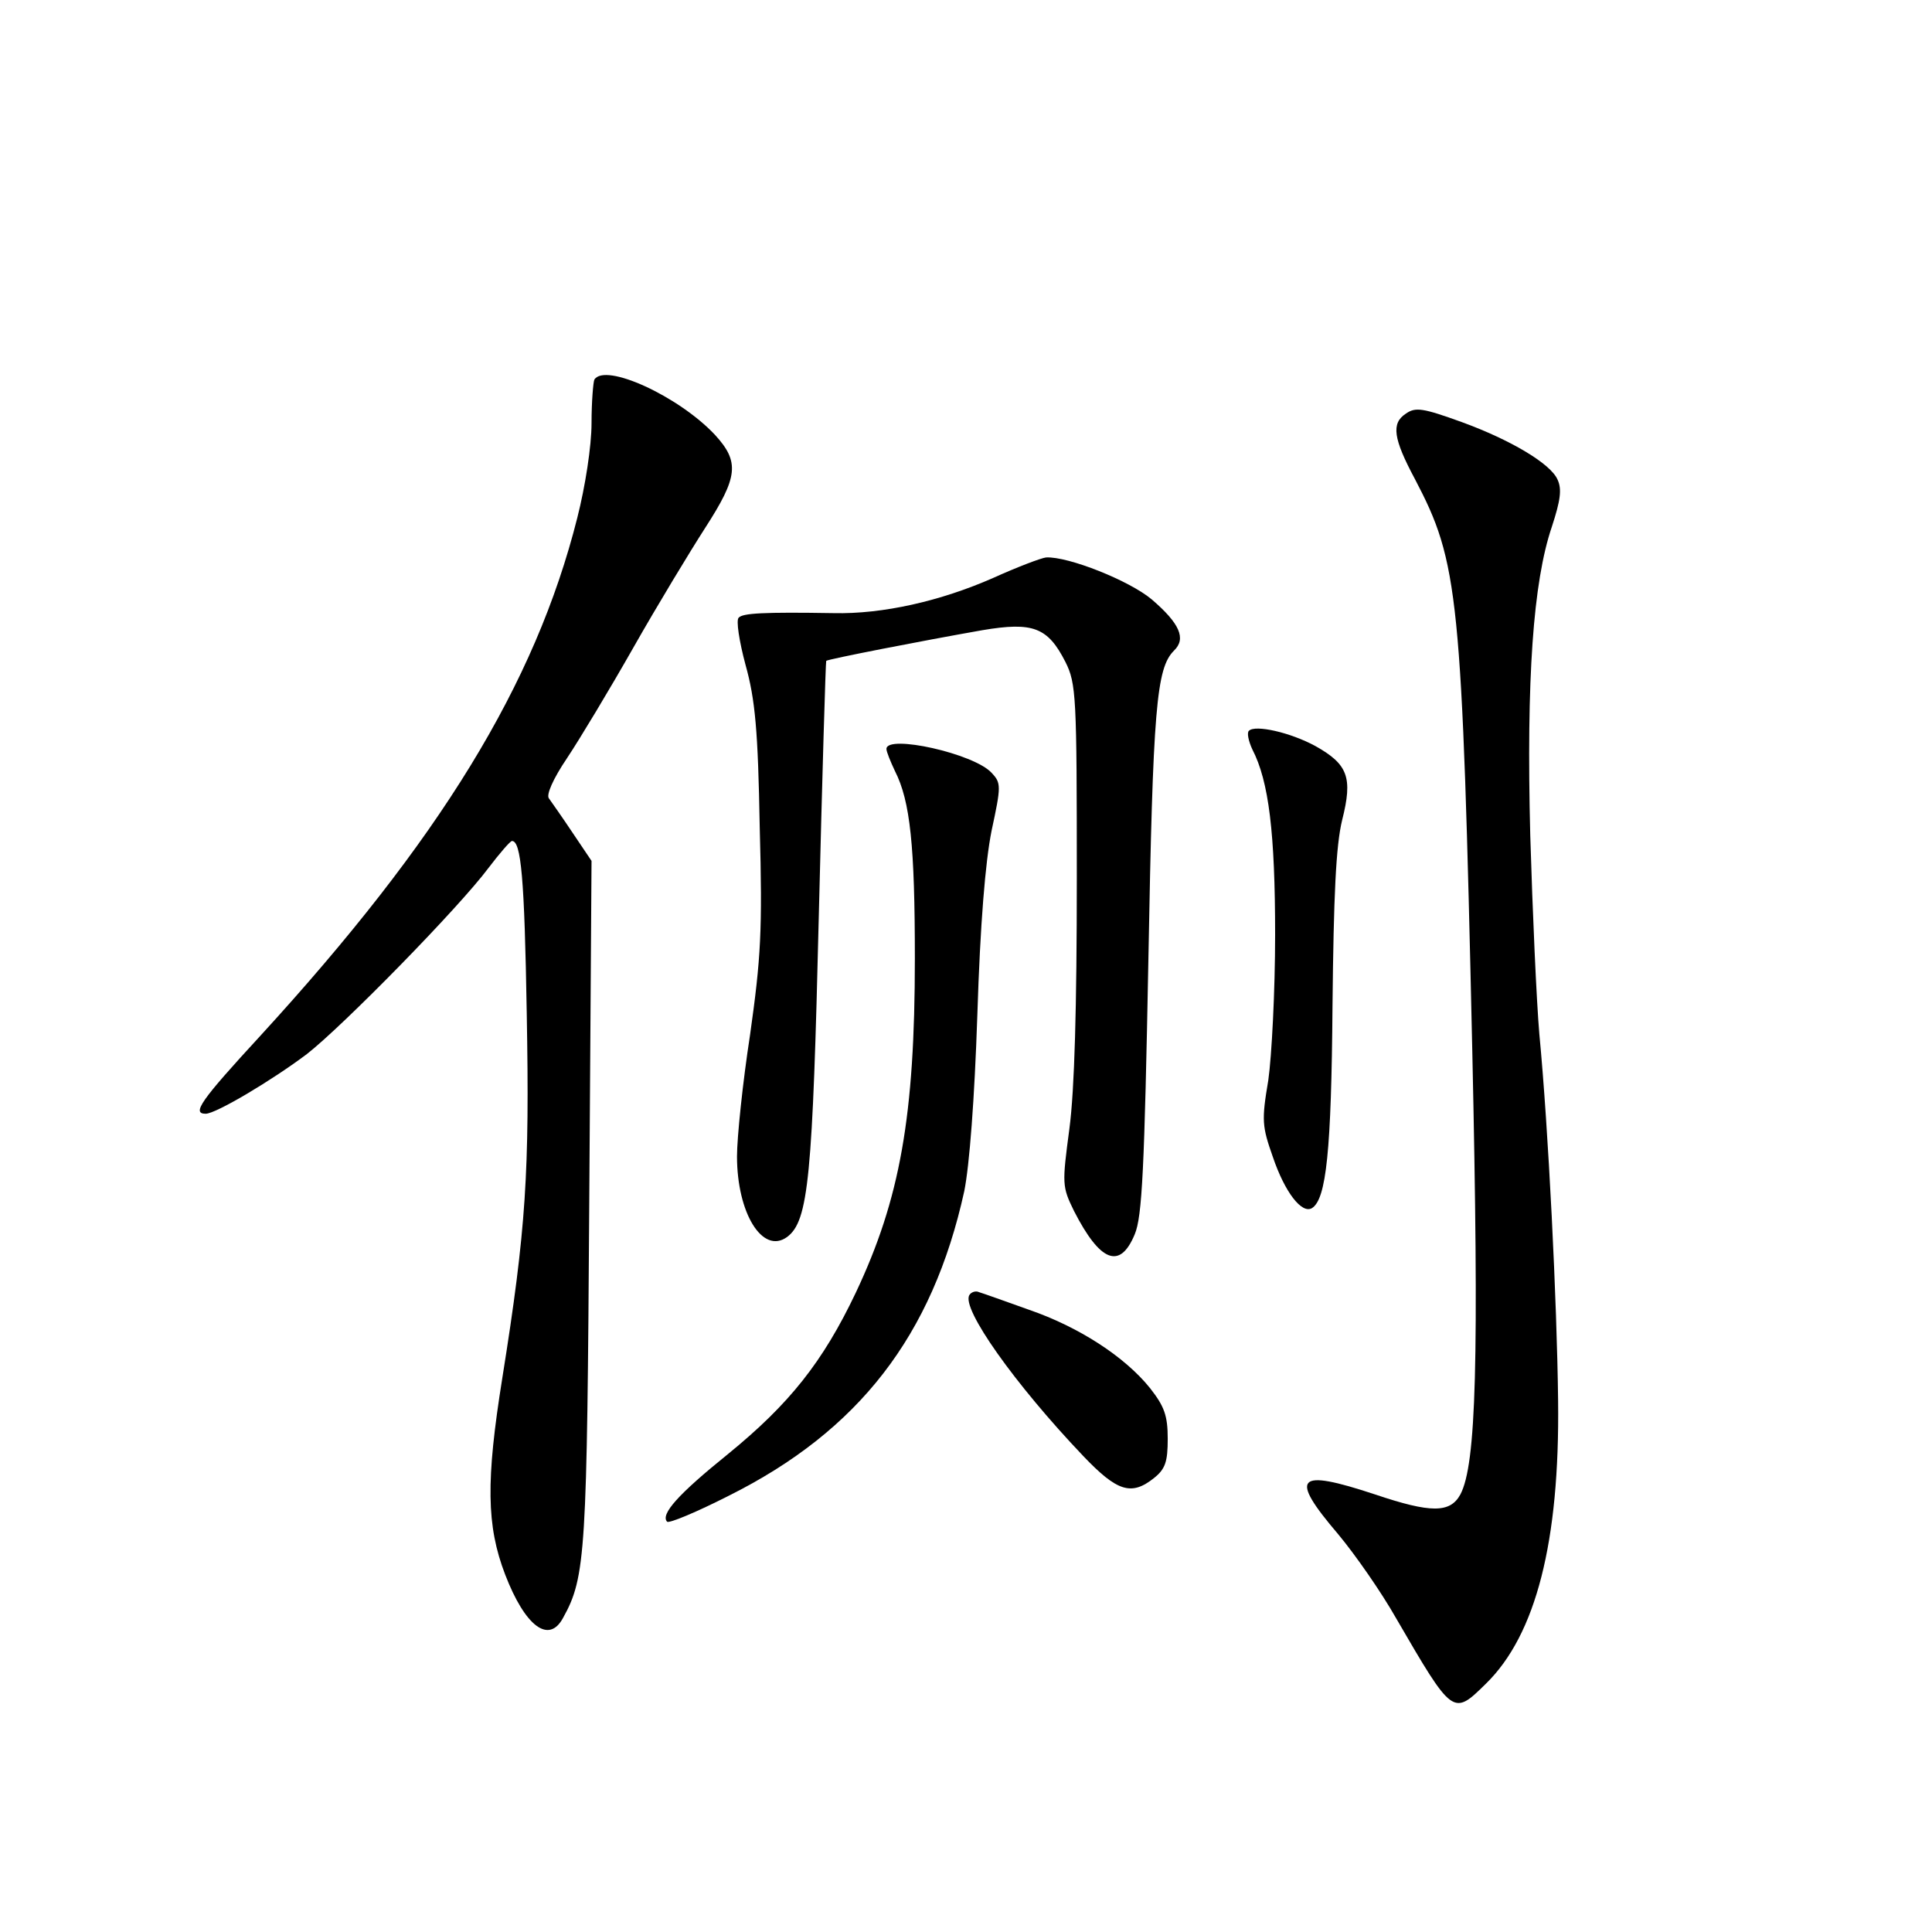 <?xml version="1.0" standalone="no"?>
<!DOCTYPE svg PUBLIC "-//W3C//DTD SVG 20010904//EN"
 "http://www.w3.org/TR/2001/REC-SVG-20010904/DTD/svg10.dtd">
<svg version="1.0" xmlns="http://www.w3.org/2000/svg"
 width="340pt" height="340pt" viewBox="0 0 340 340"
 preserveAspectRatio="xMidYMid meet">
<g transform="translate(0,340) scale(0.1,-0.1)"
fill="#000000" stroke="none">
<path d="M1046 2732 c-2 -4 -5 -39 -5 -77 0 -40 -11 -111 -25 -166 -74 -294
-242 -567 -558 -912 -105 -114 -121 -137 -96 -137 18 0 117 59 178 105 63 49
268 258 320 328 19 25 38 47 41 47 16 0 22 -64 26 -304 5 -279 -1 -378 -43
-641 -29 -181 -28 -260 5 -346 35 -91 77 -123 102 -76 40 72 42 114 46 732 l4
600 -33 49 c-18 27 -37 54 -42 61 -5 6 7 34 32 71 22 33 75 121 117 195 42 74
99 168 126 210 58 90 61 116 17 164 -64 68 -193 127 -212 97z"/>
<path d="M2474 2672 c-26 -17 -22 -44 16 -115 77 -147 83 -200 101 -1007 12
-547 7 -727 -21 -780 -18 -33 -52 -33 -150 0 -139 46 -152 32 -65 -70 30 -36
76 -102 102 -148 100 -172 100 -172 158 -115 88 86 130 250 127 498 -2 174
-17 478 -33 645 -5 58 -12 215 -16 350 -7 275 5 446 38 543 15 46 18 66 10 83
-12 28 -83 70 -168 101 -69 25 -82 27 -99 15z"/>
<path d="M1748 2383 c-93 -41 -195 -64 -281 -62 -123 2 -160 0 -167 -8 -5 -4
1 -42 12 -83 17 -61 22 -115 25 -286 5 -182 2 -230 -17 -365 -13 -84 -23 -181
-23 -214 0 -100 45 -173 88 -142 38 28 45 105 56 567 6 245 12 446 13 447 3 3
167 35 275 54 89 15 115 5 146 -56 19 -38 20 -60 20 -380 0 -228 -4 -373 -13
-441 -13 -98 -13 -102 8 -145 46 -90 81 -104 107 -41 13 31 17 114 24 485 8
442 14 511 45 542 22 21 10 48 -39 90 -39 33 -147 76 -186 74 -9 -1 -51 -17
-93 -36z"/>
<path d="M2198 2114 c-4 -3 -1 -18 6 -33 29 -56 40 -147 40 -326 0 -99 -6
-214 -12 -256 -12 -71 -11 -81 8 -135 21 -62 51 -101 69 -90 25 16 34 100 36
356 2 194 6 282 17 327 19 75 10 98 -47 130 -44 24 -106 38 -117 27z"/>
<path d="M1560 2082 c0 -5 7 -22 15 -39 27 -53 35 -132 35 -330 0 -277 -26
-423 -104 -588 -58 -122 -117 -196 -225 -284 -88 -71 -119 -106 -107 -119 4
-3 52 17 109 46 228 114 358 281 414 536 9 45 18 160 23 311 5 159 14 268 25
323 17 79 17 84 0 102 -31 34 -185 68 -185 42z"/>
<path d="M1706 1121 c-15 -23 80 -157 200 -283 60 -63 85 -71 125 -39 20 16
24 29 24 69 0 41 -6 57 -31 89 -45 56 -126 108 -213 138 -42 15 -81 29 -88 31
-6 3 -14 0 -17 -5z"/>
</g>
</svg>
